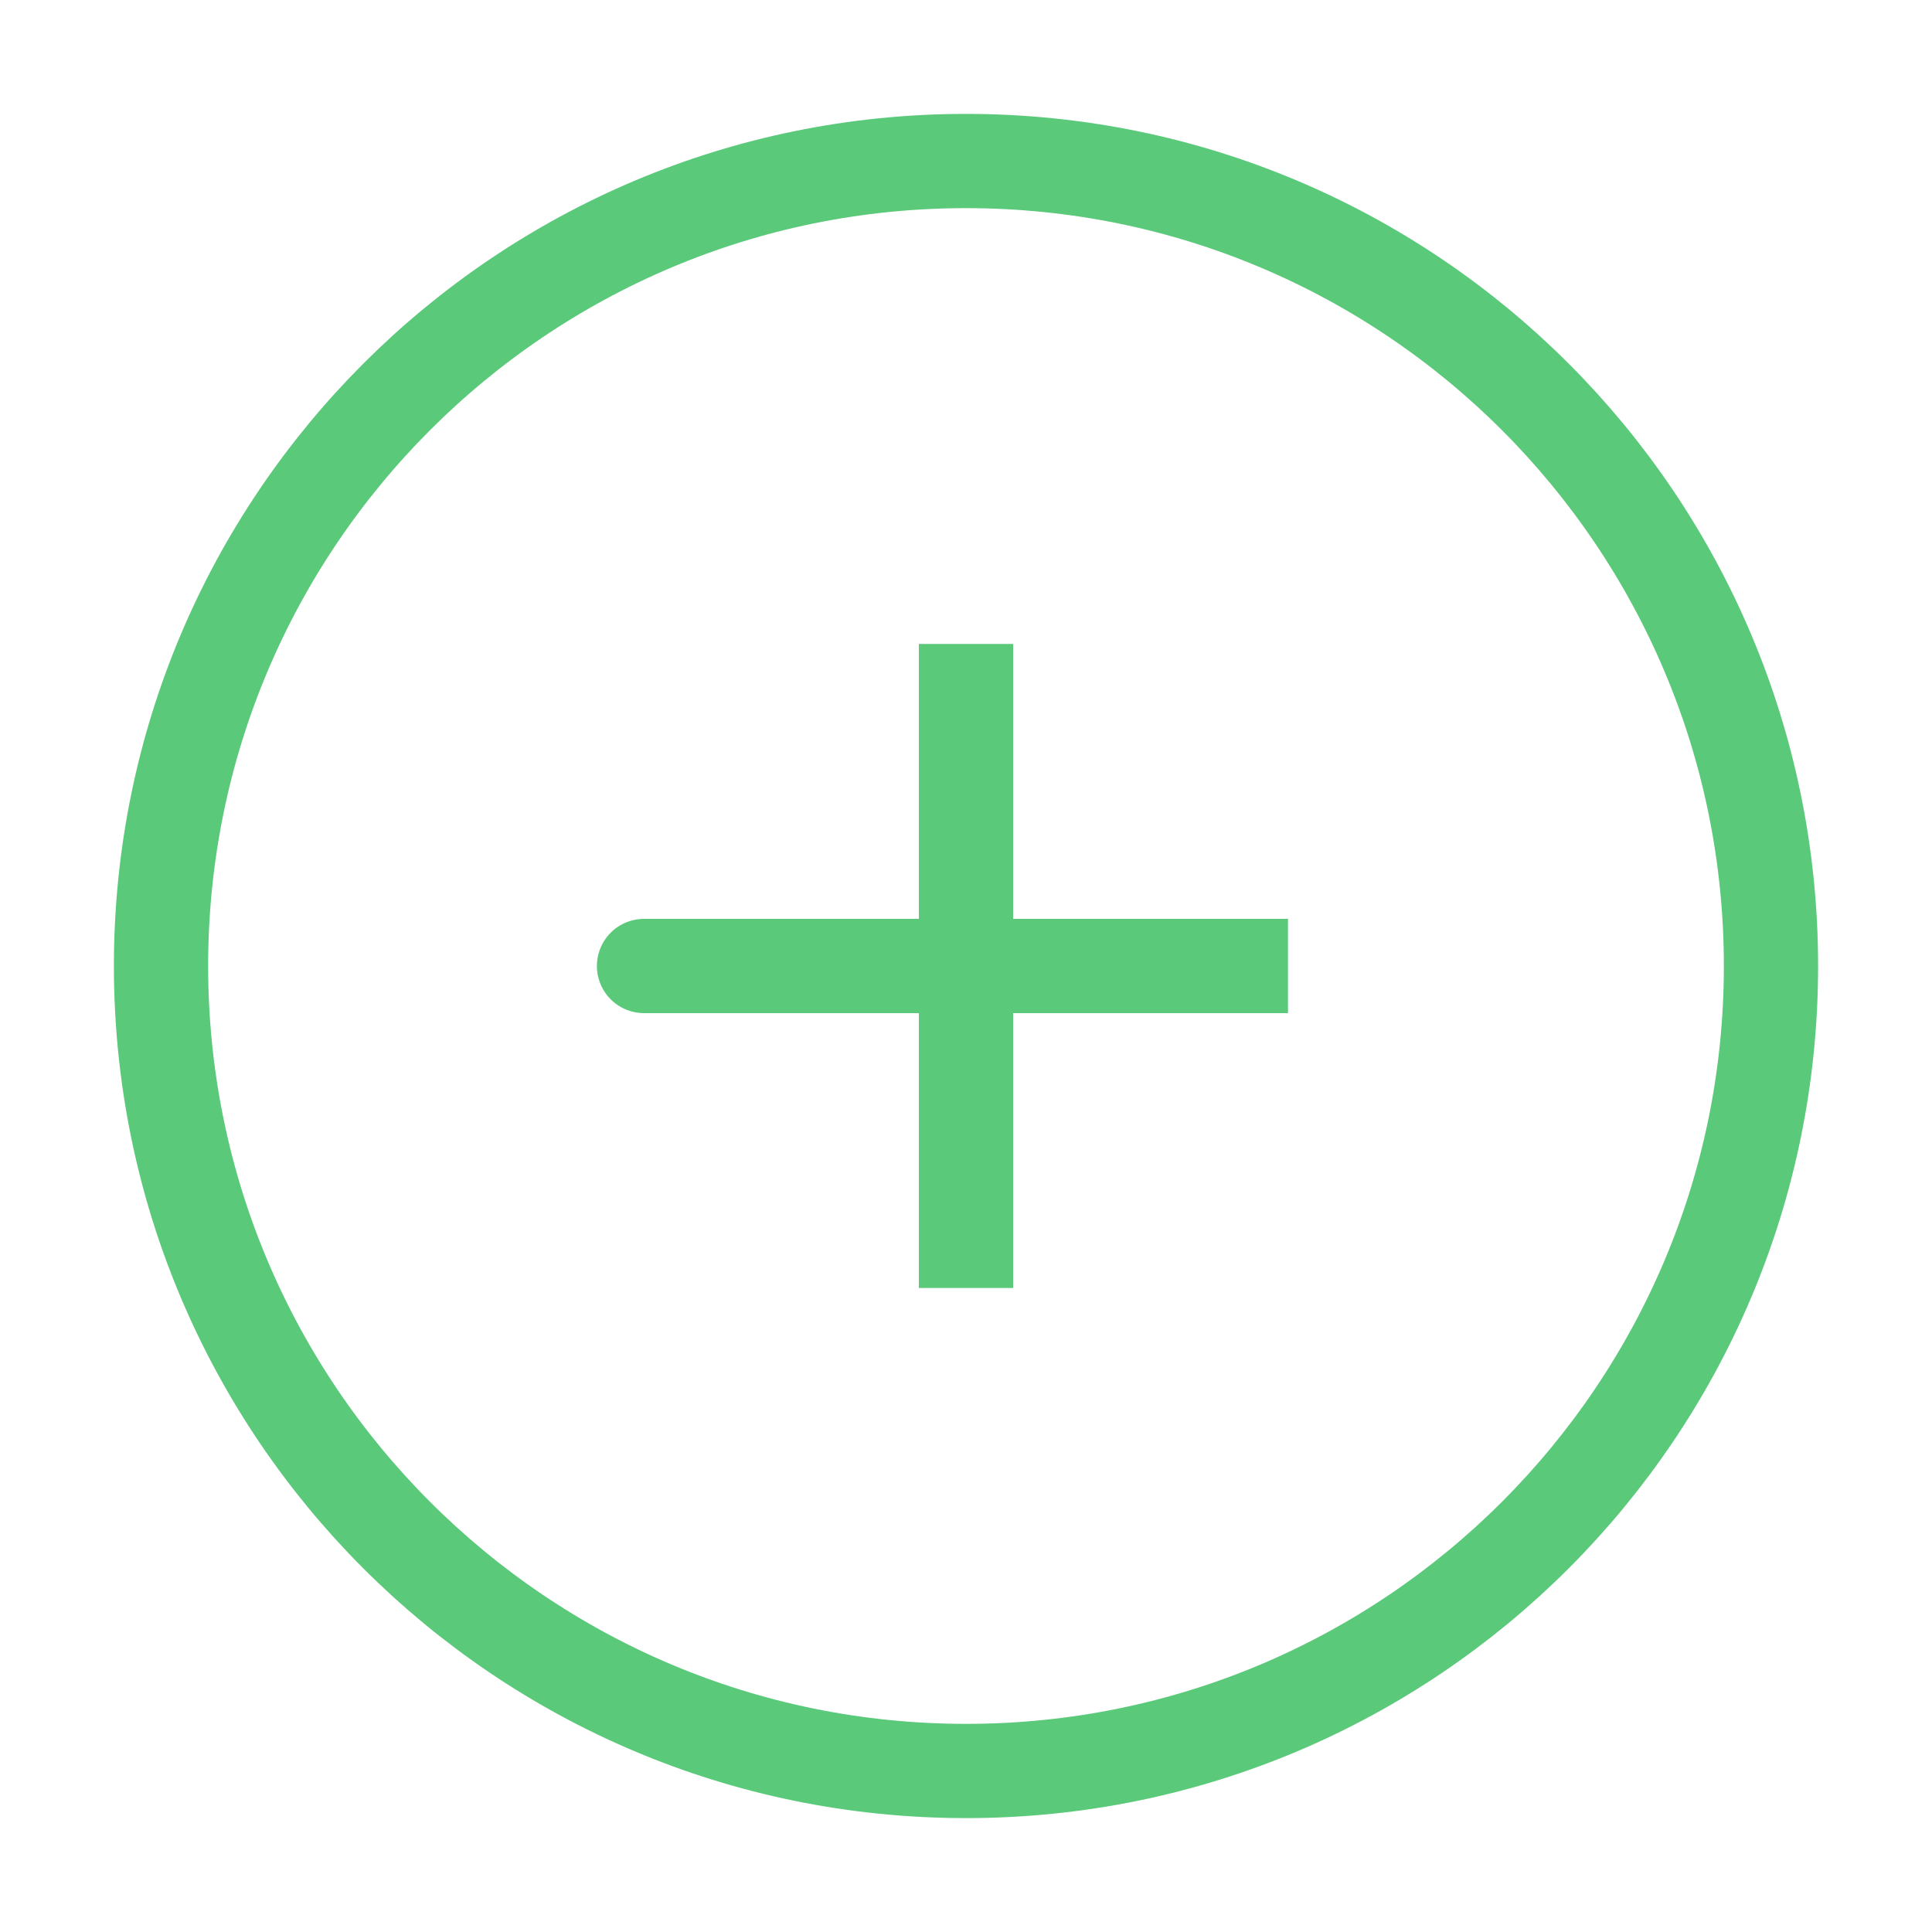 <svg width="41" height="41" viewBox="0 0 41 41" fill="none" xmlns="http://www.w3.org/2000/svg">
<path d="M20.5 20.5H13.667M20.5 13.666V20.5V13.666ZM20.5 20.5V27.333V20.5ZM20.5 20.5H27.333H20.5Z" stroke="#5AC97A" stroke-width="2" stroke-linecap="round"/>
<path d="M20.5 37.583C29.935 37.583 37.583 29.935 37.583 20.5C37.583 11.065 29.935 3.417 20.5 3.417C11.065 3.417 3.417 11.065 3.417 20.5C3.417 29.935 11.065 37.583 20.5 37.583Z" stroke="#5AC97A" stroke-width="2"/>
</svg>
